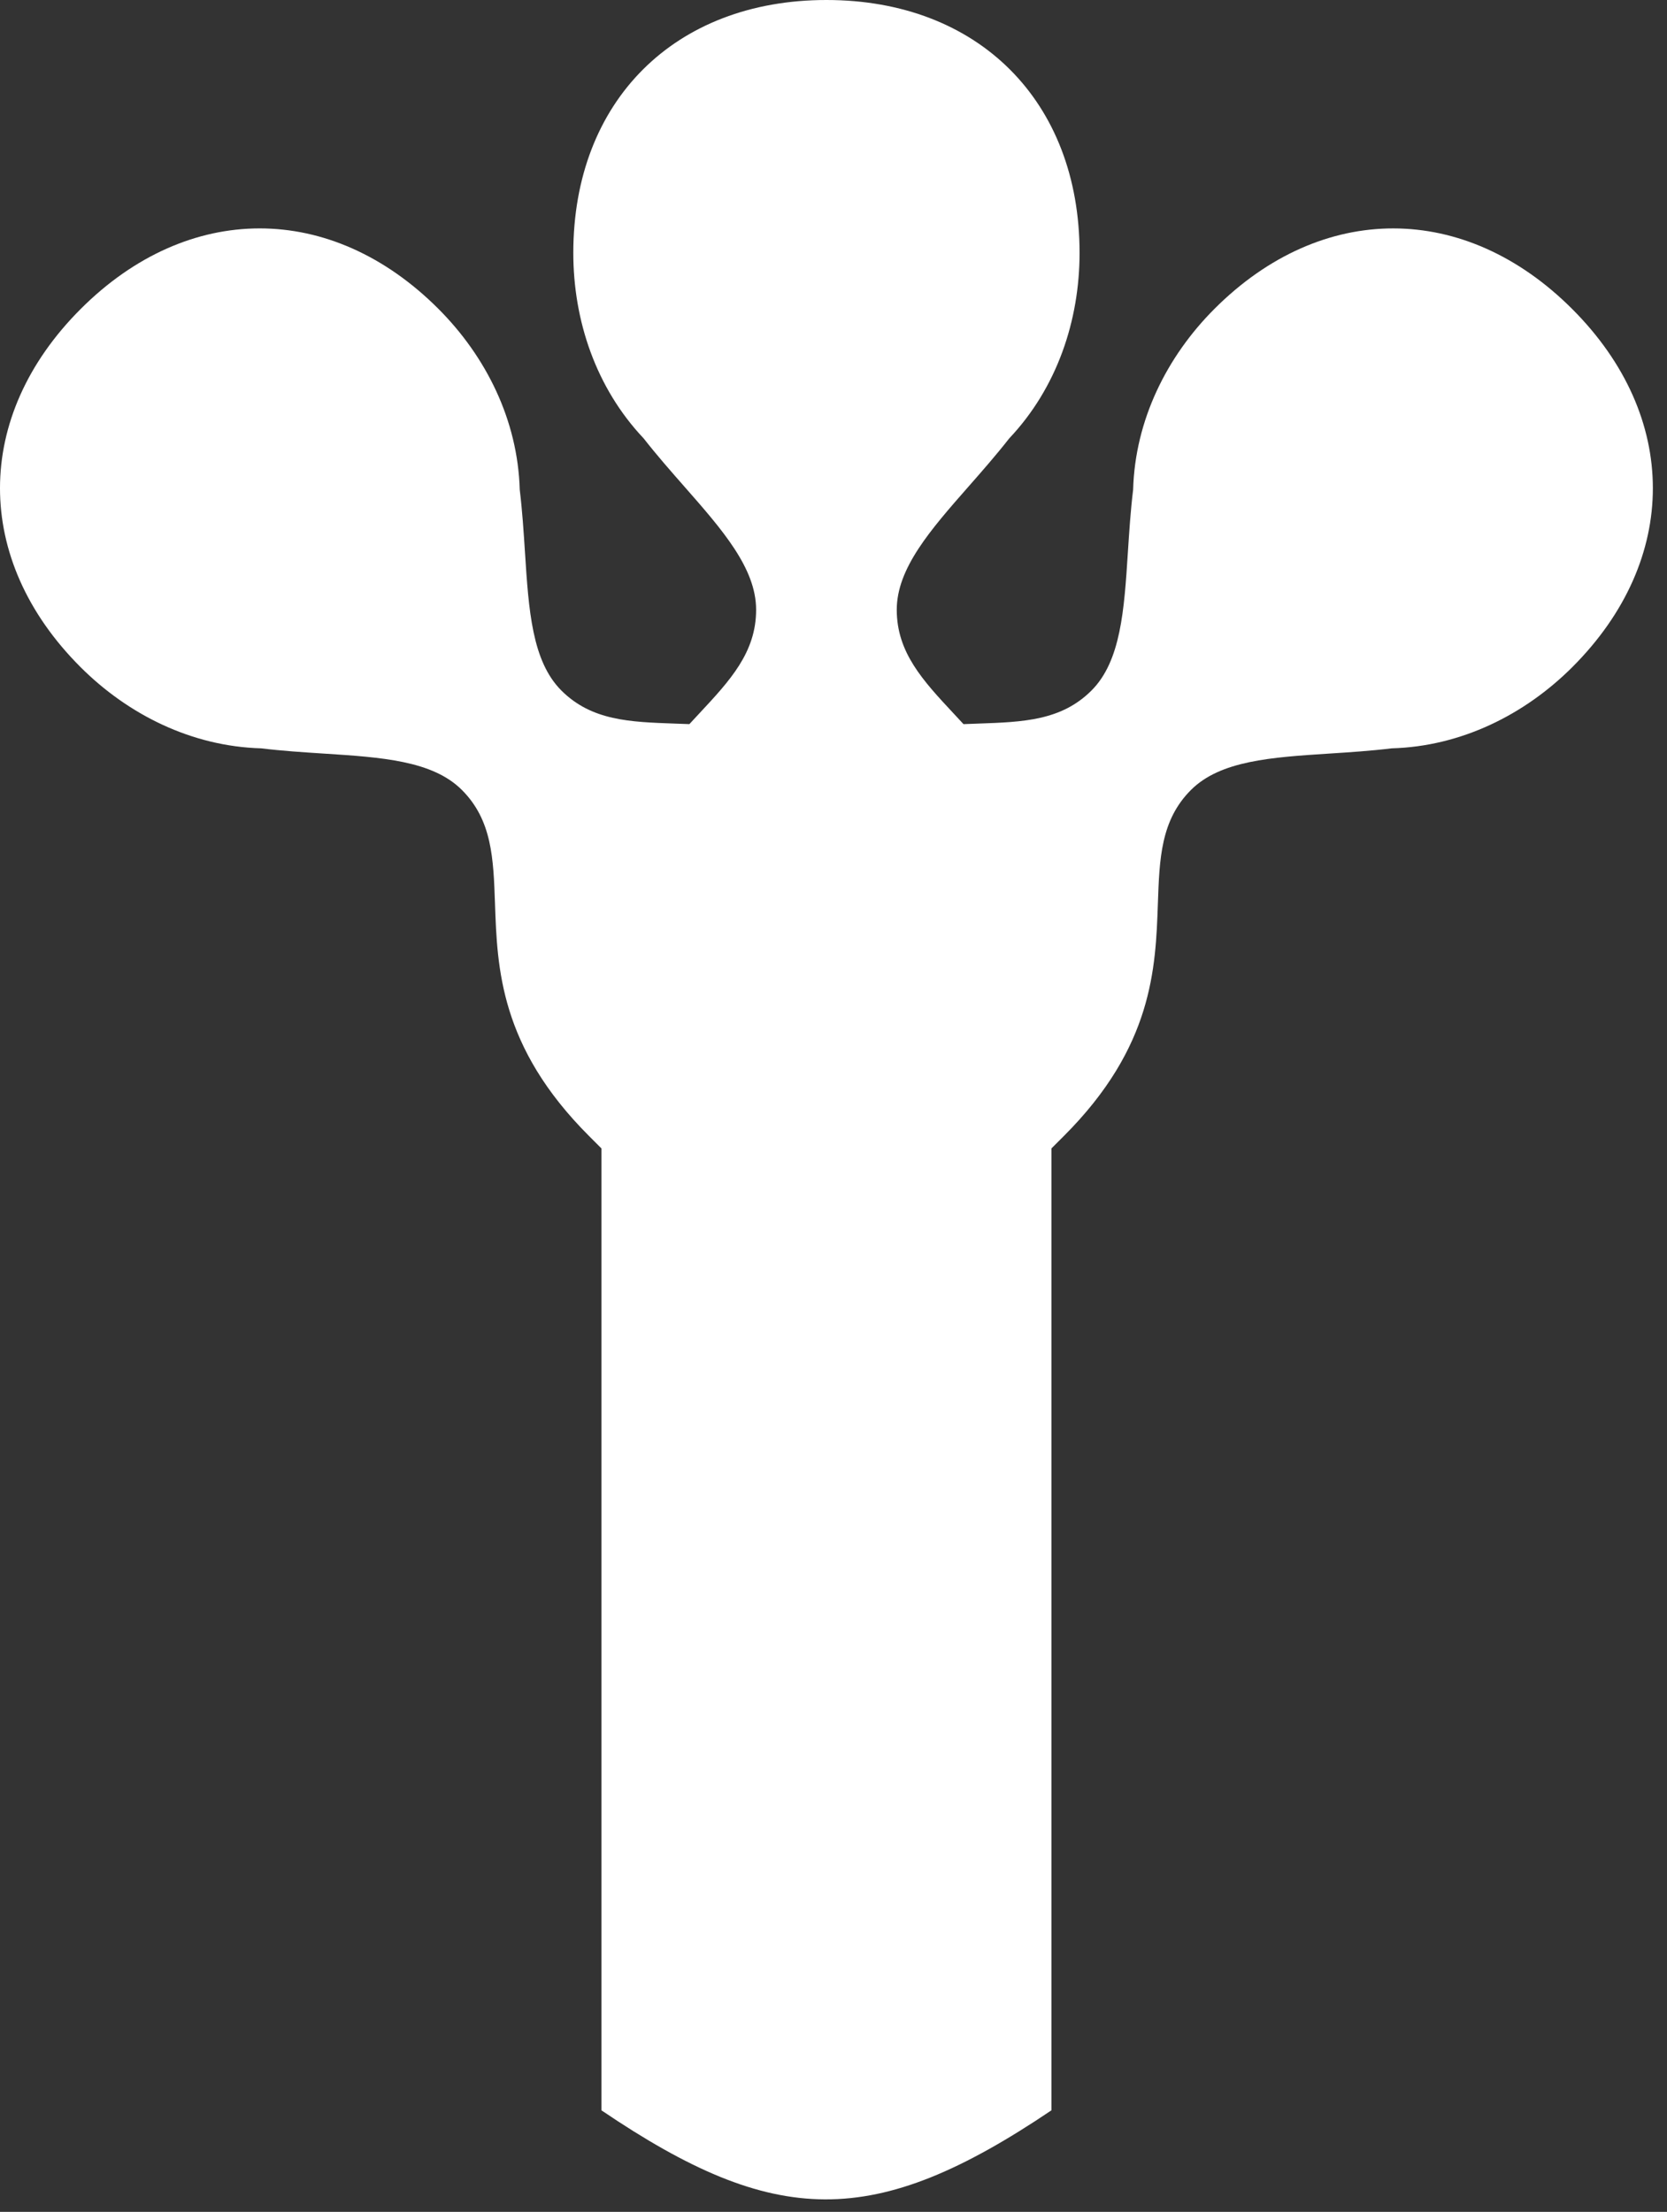 <svg width="95" height="126" viewBox="0 0 95 126" fill="none" xmlns="http://www.w3.org/2000/svg">
<rect x="0" y="0" width="95" height="126" fill="#333333" stroke="none"/>
<path fill-rule="evenodd" clip-rule="evenodd" d="M34.274 120.216C44.181 126.919 49.791 127.041 59.92 120.216V65.42L60.636 64.705C65.703 59.638 65.858 55.157 65.986 51.474C66.075 48.904 66.15 46.722 67.871 45.001C69.544 43.328 72.456 43.141 75.735 42.929C76.894 42.855 78.098 42.777 79.31 42.63C83.274 42.52 86.897 40.71 89.614 37.993C95.726 31.881 95.721 23.726 89.6 17.605C83.48 11.485 75.325 11.48 69.212 17.592C66.496 20.308 64.686 23.932 64.575 27.896C64.428 29.108 64.351 30.312 64.276 31.47C64.065 34.75 63.877 37.661 62.204 39.334C60.483 41.056 58.302 41.131 55.732 41.22C55.462 41.23 55.187 41.239 54.909 41.251C54.72 41.046 54.533 40.845 54.349 40.648L54.348 40.647C52.594 38.767 51.105 37.17 51.105 34.736C51.105 32.37 53.031 30.179 55.2 27.711L55.2 27.711C55.967 26.839 56.763 25.933 57.516 24.972C60.241 22.09 61.523 18.249 61.523 14.407C61.523 5.763 55.753 0 47.097 0C38.442 0 32.672 5.763 32.672 14.407C32.672 18.249 33.954 22.09 36.679 24.972C37.432 25.933 38.228 26.839 38.995 27.711C41.164 30.179 43.09 32.37 43.09 34.736C43.09 37.17 41.601 38.767 39.847 40.647C39.663 40.844 39.475 41.045 39.287 41.25C39.008 41.239 38.733 41.229 38.462 41.22C35.892 41.13 33.711 41.055 31.99 39.334C30.317 37.661 30.129 34.749 29.918 31.47C29.843 30.311 29.766 29.107 29.619 27.895C29.508 23.931 27.698 20.308 24.982 17.591C18.87 11.479 10.714 11.485 4.594 17.605C-1.526 23.725 -1.532 31.881 4.58 37.993C7.297 40.709 10.92 42.519 14.885 42.63C16.096 42.777 17.301 42.854 18.459 42.929C21.739 43.14 24.65 43.328 26.323 45.001C28.044 46.722 28.12 48.903 28.209 51.473C28.336 55.156 28.492 59.637 33.559 64.704L34.274 65.42V120.216Z" fill="white"/>
</svg>
